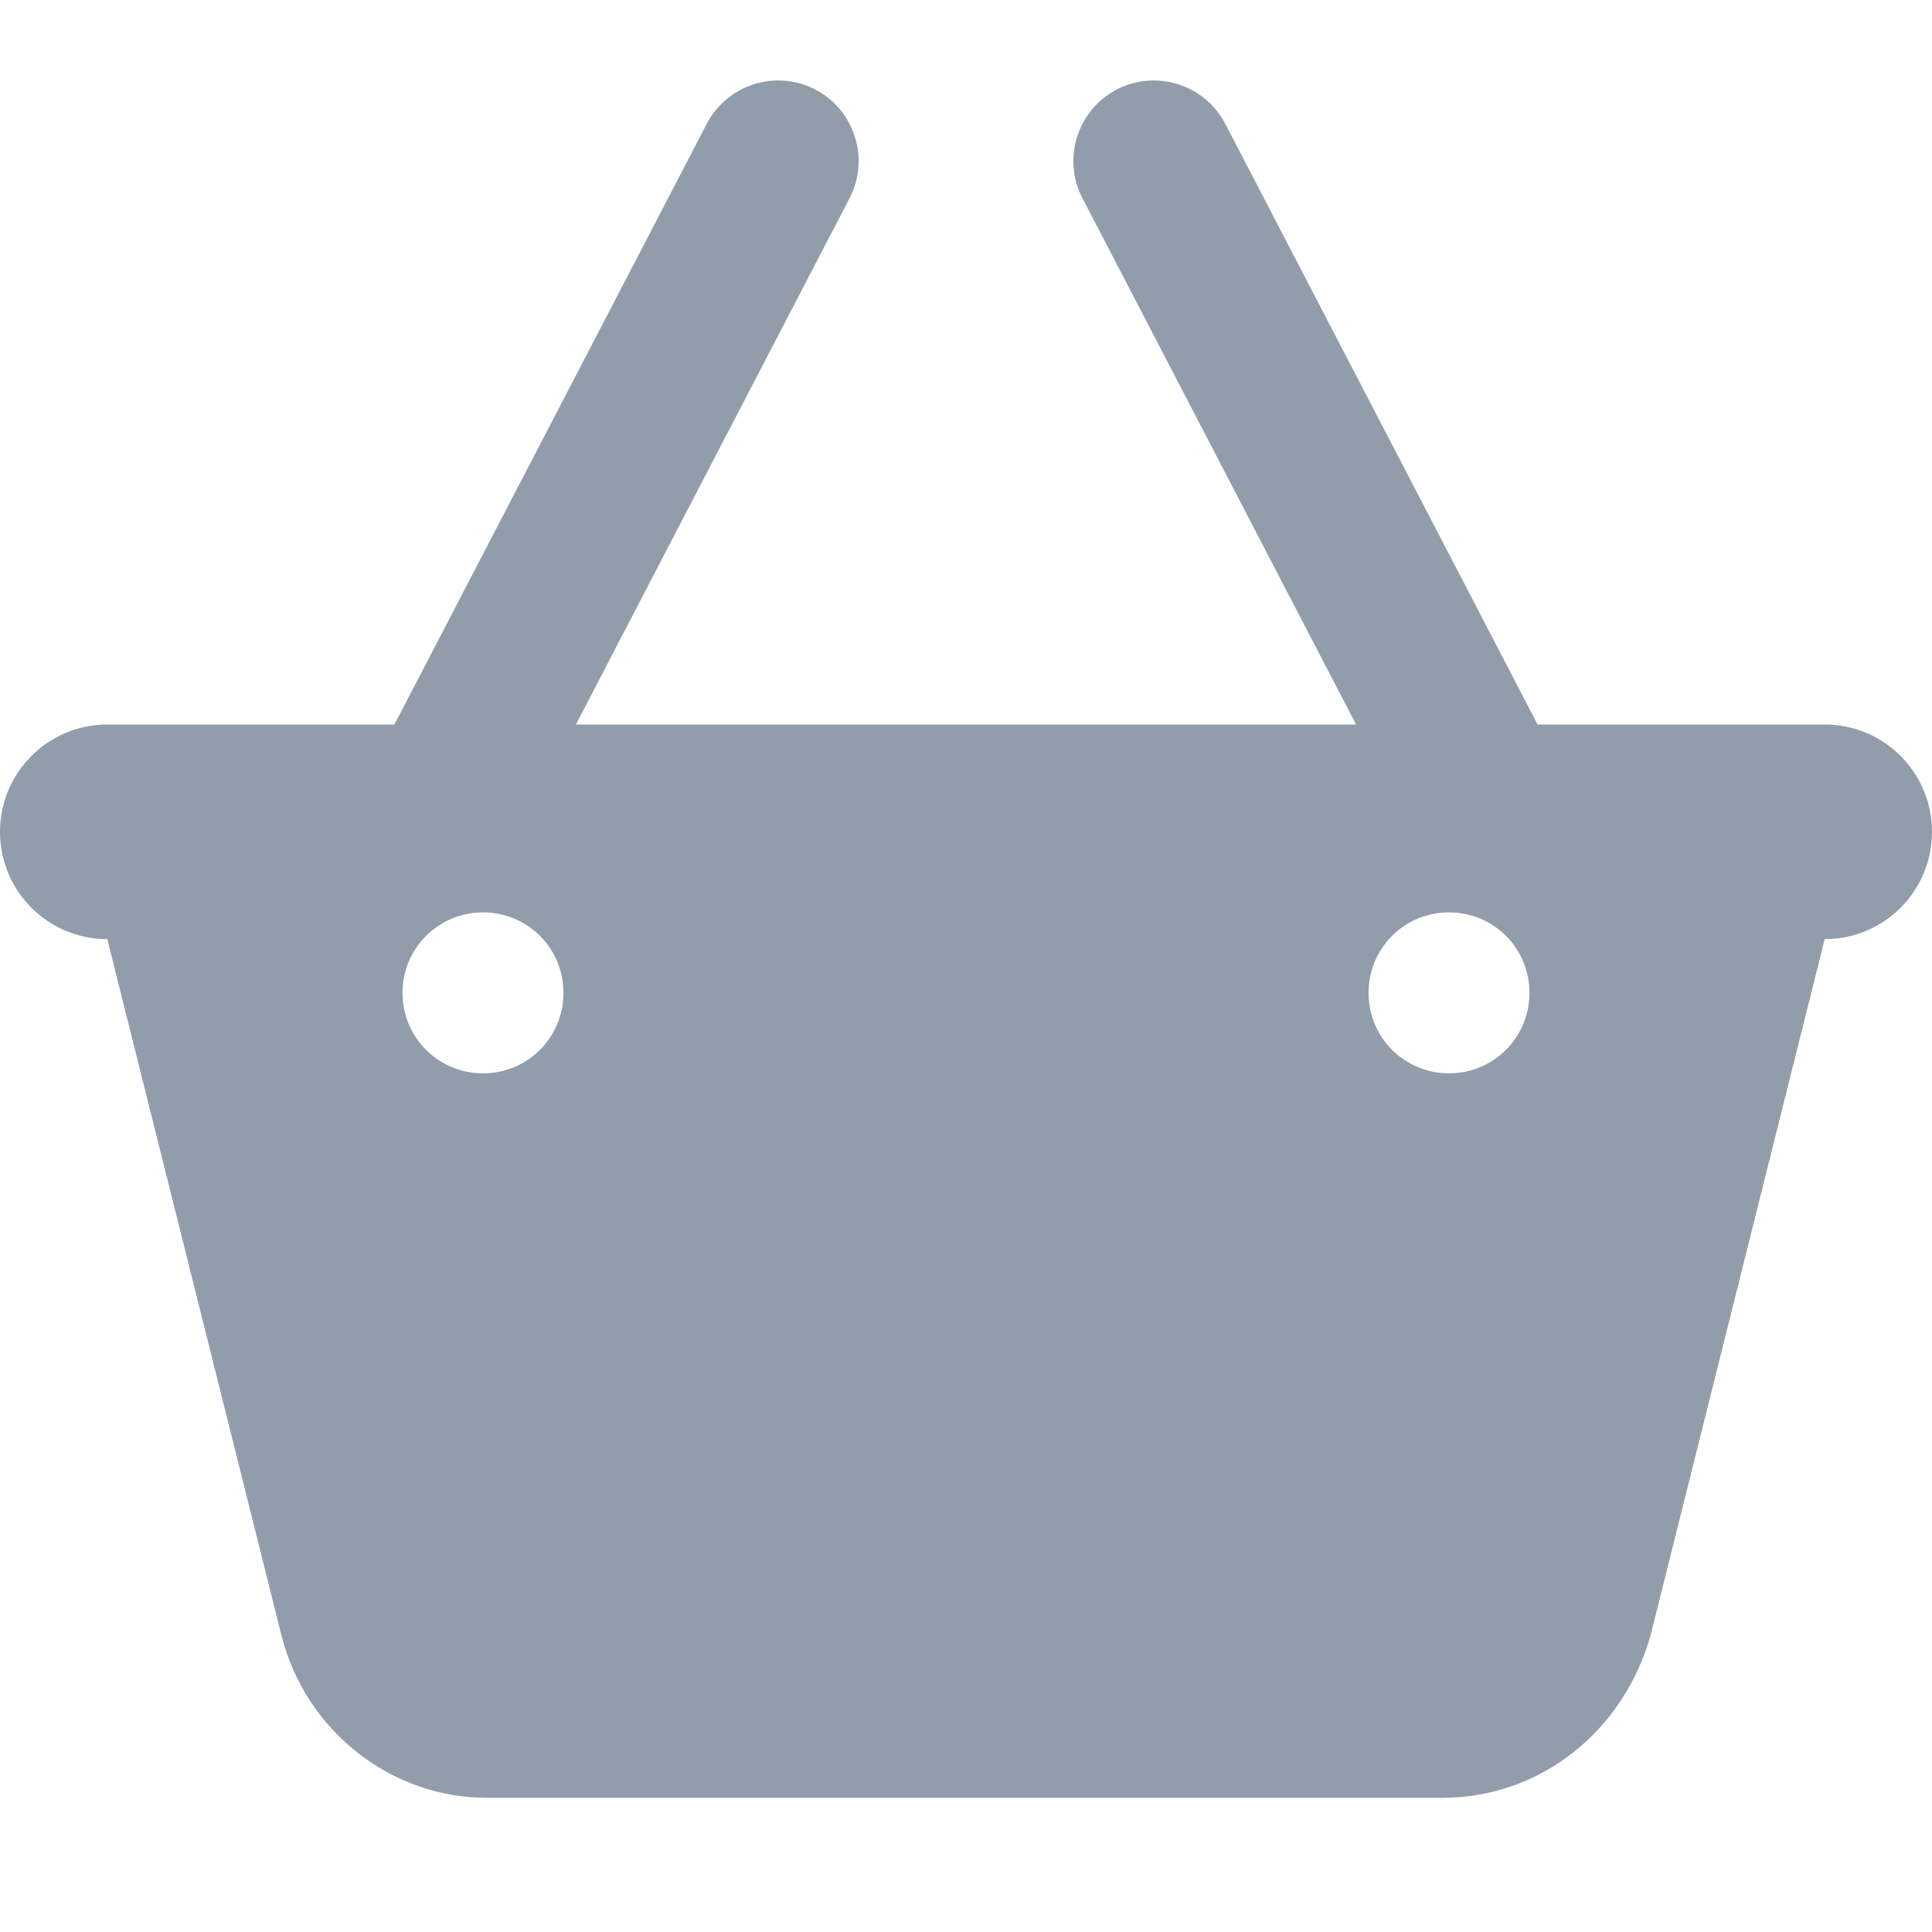 <svg width="20" height="20" viewBox="0 0 20 20" fill="none" xmlns="http://www.w3.org/2000/svg">
<path d="M8.441 0.927C8.847 1.14 9.007 1.643 8.795 2.051L5.962 7.5H14.038L11.205 2.051C10.993 1.643 11.153 1.14 11.559 0.927C11.969 0.715 12.472 0.874 12.684 1.282L15.917 7.5H18.889C19.503 7.5 20 7.997 20 8.611C20 9.226 19.503 9.722 18.889 9.722L17.087 16.927C16.809 17.917 15.951 18.611 14.931 18.611H5.038C4.049 18.611 3.16 17.917 2.913 16.927L1.111 9.722C0.498 9.722 0 9.226 0 8.611C0 7.997 0.498 7.5 1.111 7.5H4.083L7.316 1.282C7.528 0.874 8.031 0.715 8.441 0.927ZM5 11.111C5.462 11.111 5.833 10.74 5.833 10.278C5.833 9.816 5.462 9.445 5 9.445C4.538 9.445 4.167 9.816 4.167 10.278C4.167 10.74 4.538 11.111 5 11.111ZM15 9.445C14.538 9.445 14.167 9.816 14.167 10.278C14.167 10.74 14.538 11.111 15 11.111C15.462 11.111 15.833 10.74 15.833 10.278C15.833 9.816 15.462 9.445 15 9.445Z" fill="#929DAC"/>
</svg>
